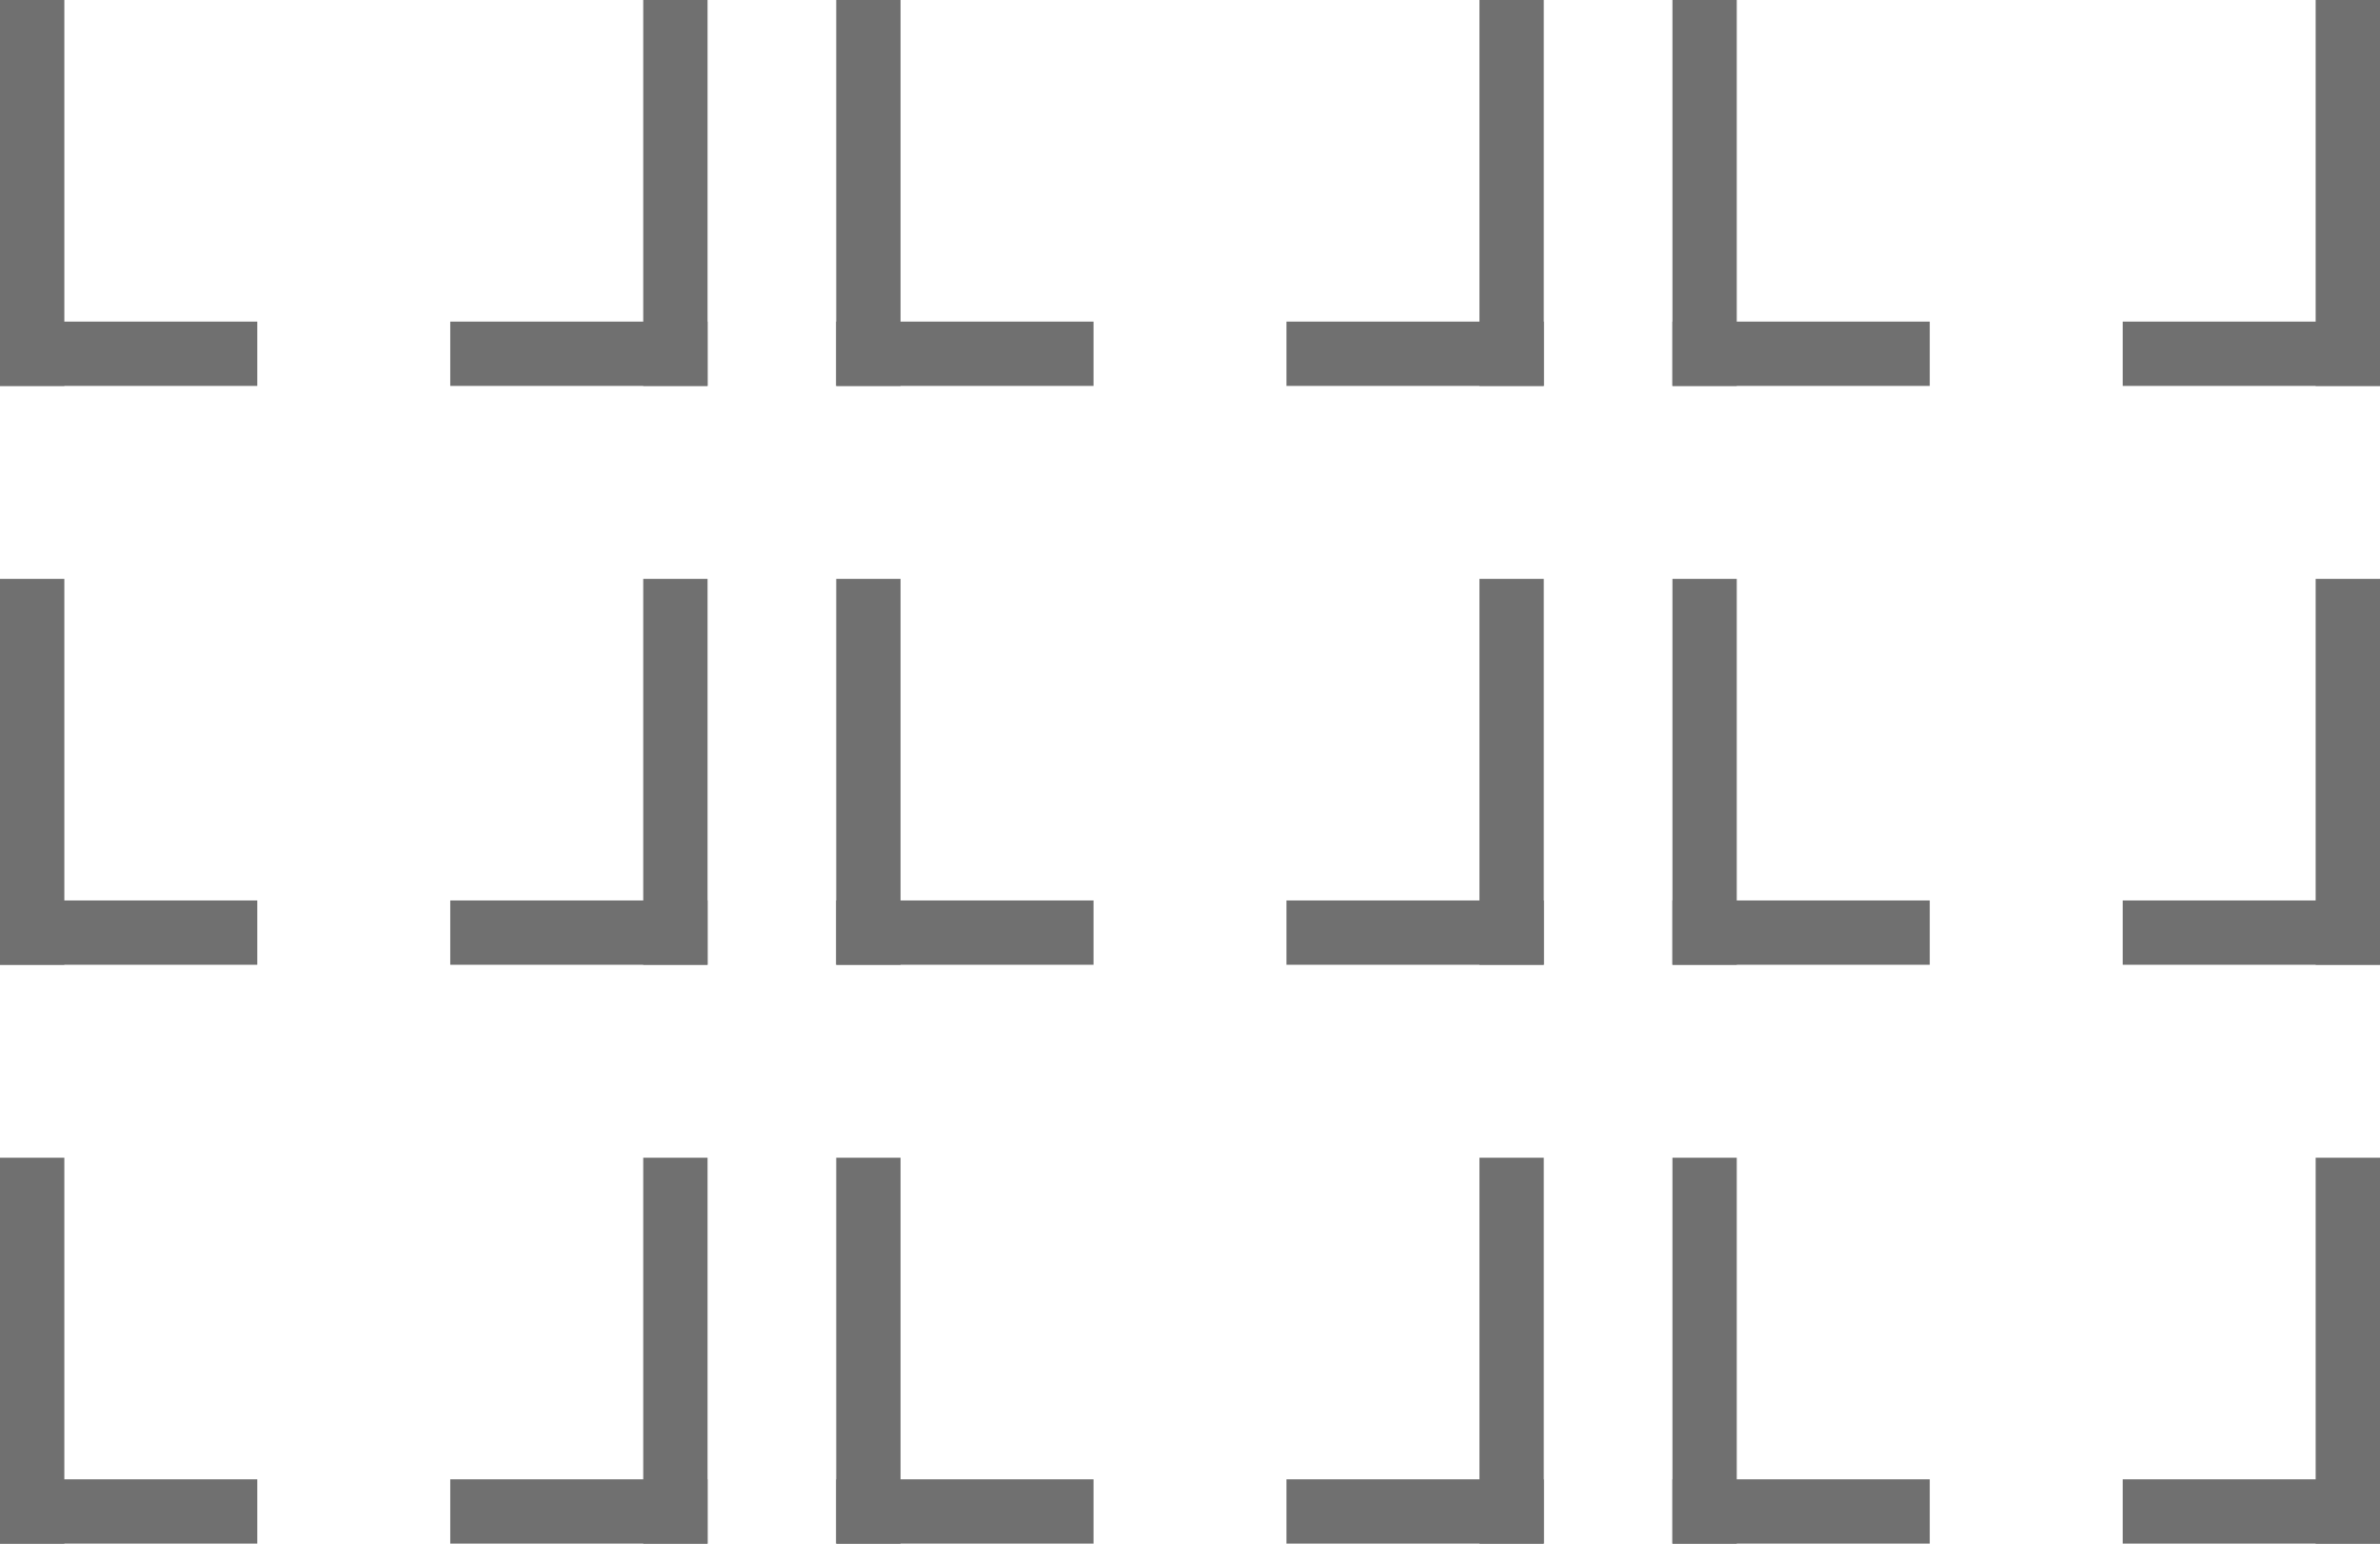 <svg xmlns="http://www.w3.org/2000/svg" xmlns:xlink="http://www.w3.org/1999/xlink" width="37" height="24" viewBox="0 0 37 24"><defs><clipPath id="a"><rect width="37" height="24" fill="none"/></clipPath></defs><g clip-path="url(#a)"><g transform="translate(-1132 -183.5)"><line y2="6" transform="translate(1132.5 183.5)" fill="none" stroke="#707070" stroke-width="1"/><line x2="4" transform="translate(1132 189)" fill="none" stroke="#707070" stroke-width="1"/><line y2="6" transform="translate(1142.5 183.5)" fill="none" stroke="#707070" stroke-width="1"/><line x1="4" transform="translate(1139 189)" fill="none" stroke="#707070" stroke-width="1"/></g><g transform="translate(-1119 -183.5)"><line y2="6" transform="translate(1132.5 183.5)" fill="none" stroke="#707070" stroke-width="1"/><line x2="4" transform="translate(1132 189)" fill="none" stroke="#707070" stroke-width="1"/><line y2="6" transform="translate(1142.5 183.5)" fill="none" stroke="#707070" stroke-width="1"/><line x1="4" transform="translate(1139 189)" fill="none" stroke="#707070" stroke-width="1"/></g><g transform="translate(-1106 -183.5)"><line y2="6" transform="translate(1132.5 183.5)" fill="none" stroke="#707070" stroke-width="1"/><line x2="4" transform="translate(1132 189)" fill="none" stroke="#707070" stroke-width="1"/><line y2="6" transform="translate(1142.5 183.5)" fill="none" stroke="#707070" stroke-width="1"/><line x1="4" transform="translate(1139 189)" fill="none" stroke="#707070" stroke-width="1"/></g><g transform="translate(-1132 -174.5)"><line y2="6" transform="translate(1132.5 183.5)" fill="none" stroke="#707070" stroke-width="1"/><line x2="4" transform="translate(1132 189)" fill="none" stroke="#707070" stroke-width="1"/><line y2="6" transform="translate(1142.5 183.5)" fill="none" stroke="#707070" stroke-width="1"/><line x1="4" transform="translate(1139 189)" fill="none" stroke="#707070" stroke-width="1"/></g><g transform="translate(-1119 -174.5)"><line y2="6" transform="translate(1132.5 183.5)" fill="none" stroke="#707070" stroke-width="1"/><line x2="4" transform="translate(1132 189)" fill="none" stroke="#707070" stroke-width="1"/><line y2="6" transform="translate(1142.5 183.5)" fill="none" stroke="#707070" stroke-width="1"/><line x1="4" transform="translate(1139 189)" fill="none" stroke="#707070" stroke-width="1"/></g><g transform="translate(-1106 -174.5)"><line y2="6" transform="translate(1132.5 183.5)" fill="none" stroke="#707070" stroke-width="1"/><line x2="4" transform="translate(1132 189)" fill="none" stroke="#707070" stroke-width="1"/><line y2="6" transform="translate(1142.5 183.5)" fill="none" stroke="#707070" stroke-width="1"/><line x1="4" transform="translate(1139 189)" fill="none" stroke="#707070" stroke-width="1"/></g><g transform="translate(-1132 -165.5)"><line y2="6" transform="translate(1132.5 183.5)" fill="none" stroke="#707070" stroke-width="1"/><line x2="4" transform="translate(1132 189)" fill="none" stroke="#707070" stroke-width="1"/><line y2="6" transform="translate(1142.5 183.5)" fill="none" stroke="#707070" stroke-width="1"/><line x1="4" transform="translate(1139 189)" fill="none" stroke="#707070" stroke-width="1"/></g><g transform="translate(-1119 -165.5)"><line y2="6" transform="translate(1132.5 183.5)" fill="none" stroke="#707070" stroke-width="1"/><line x2="4" transform="translate(1132 189)" fill="none" stroke="#707070" stroke-width="1"/><line y2="6" transform="translate(1142.5 183.5)" fill="none" stroke="#707070" stroke-width="1"/><line x1="4" transform="translate(1139 189)" fill="none" stroke="#707070" stroke-width="1"/></g><g transform="translate(-1106 -165.5)"><line y2="6" transform="translate(1132.5 183.5)" fill="none" stroke="#707070" stroke-width="1"/><line x2="4" transform="translate(1132 189)" fill="none" stroke="#707070" stroke-width="1"/><line y2="6" transform="translate(1142.5 183.5)" fill="none" stroke="#707070" stroke-width="1"/><line x1="4" transform="translate(1139 189)" fill="none" stroke="#707070" stroke-width="1"/></g></g></svg>